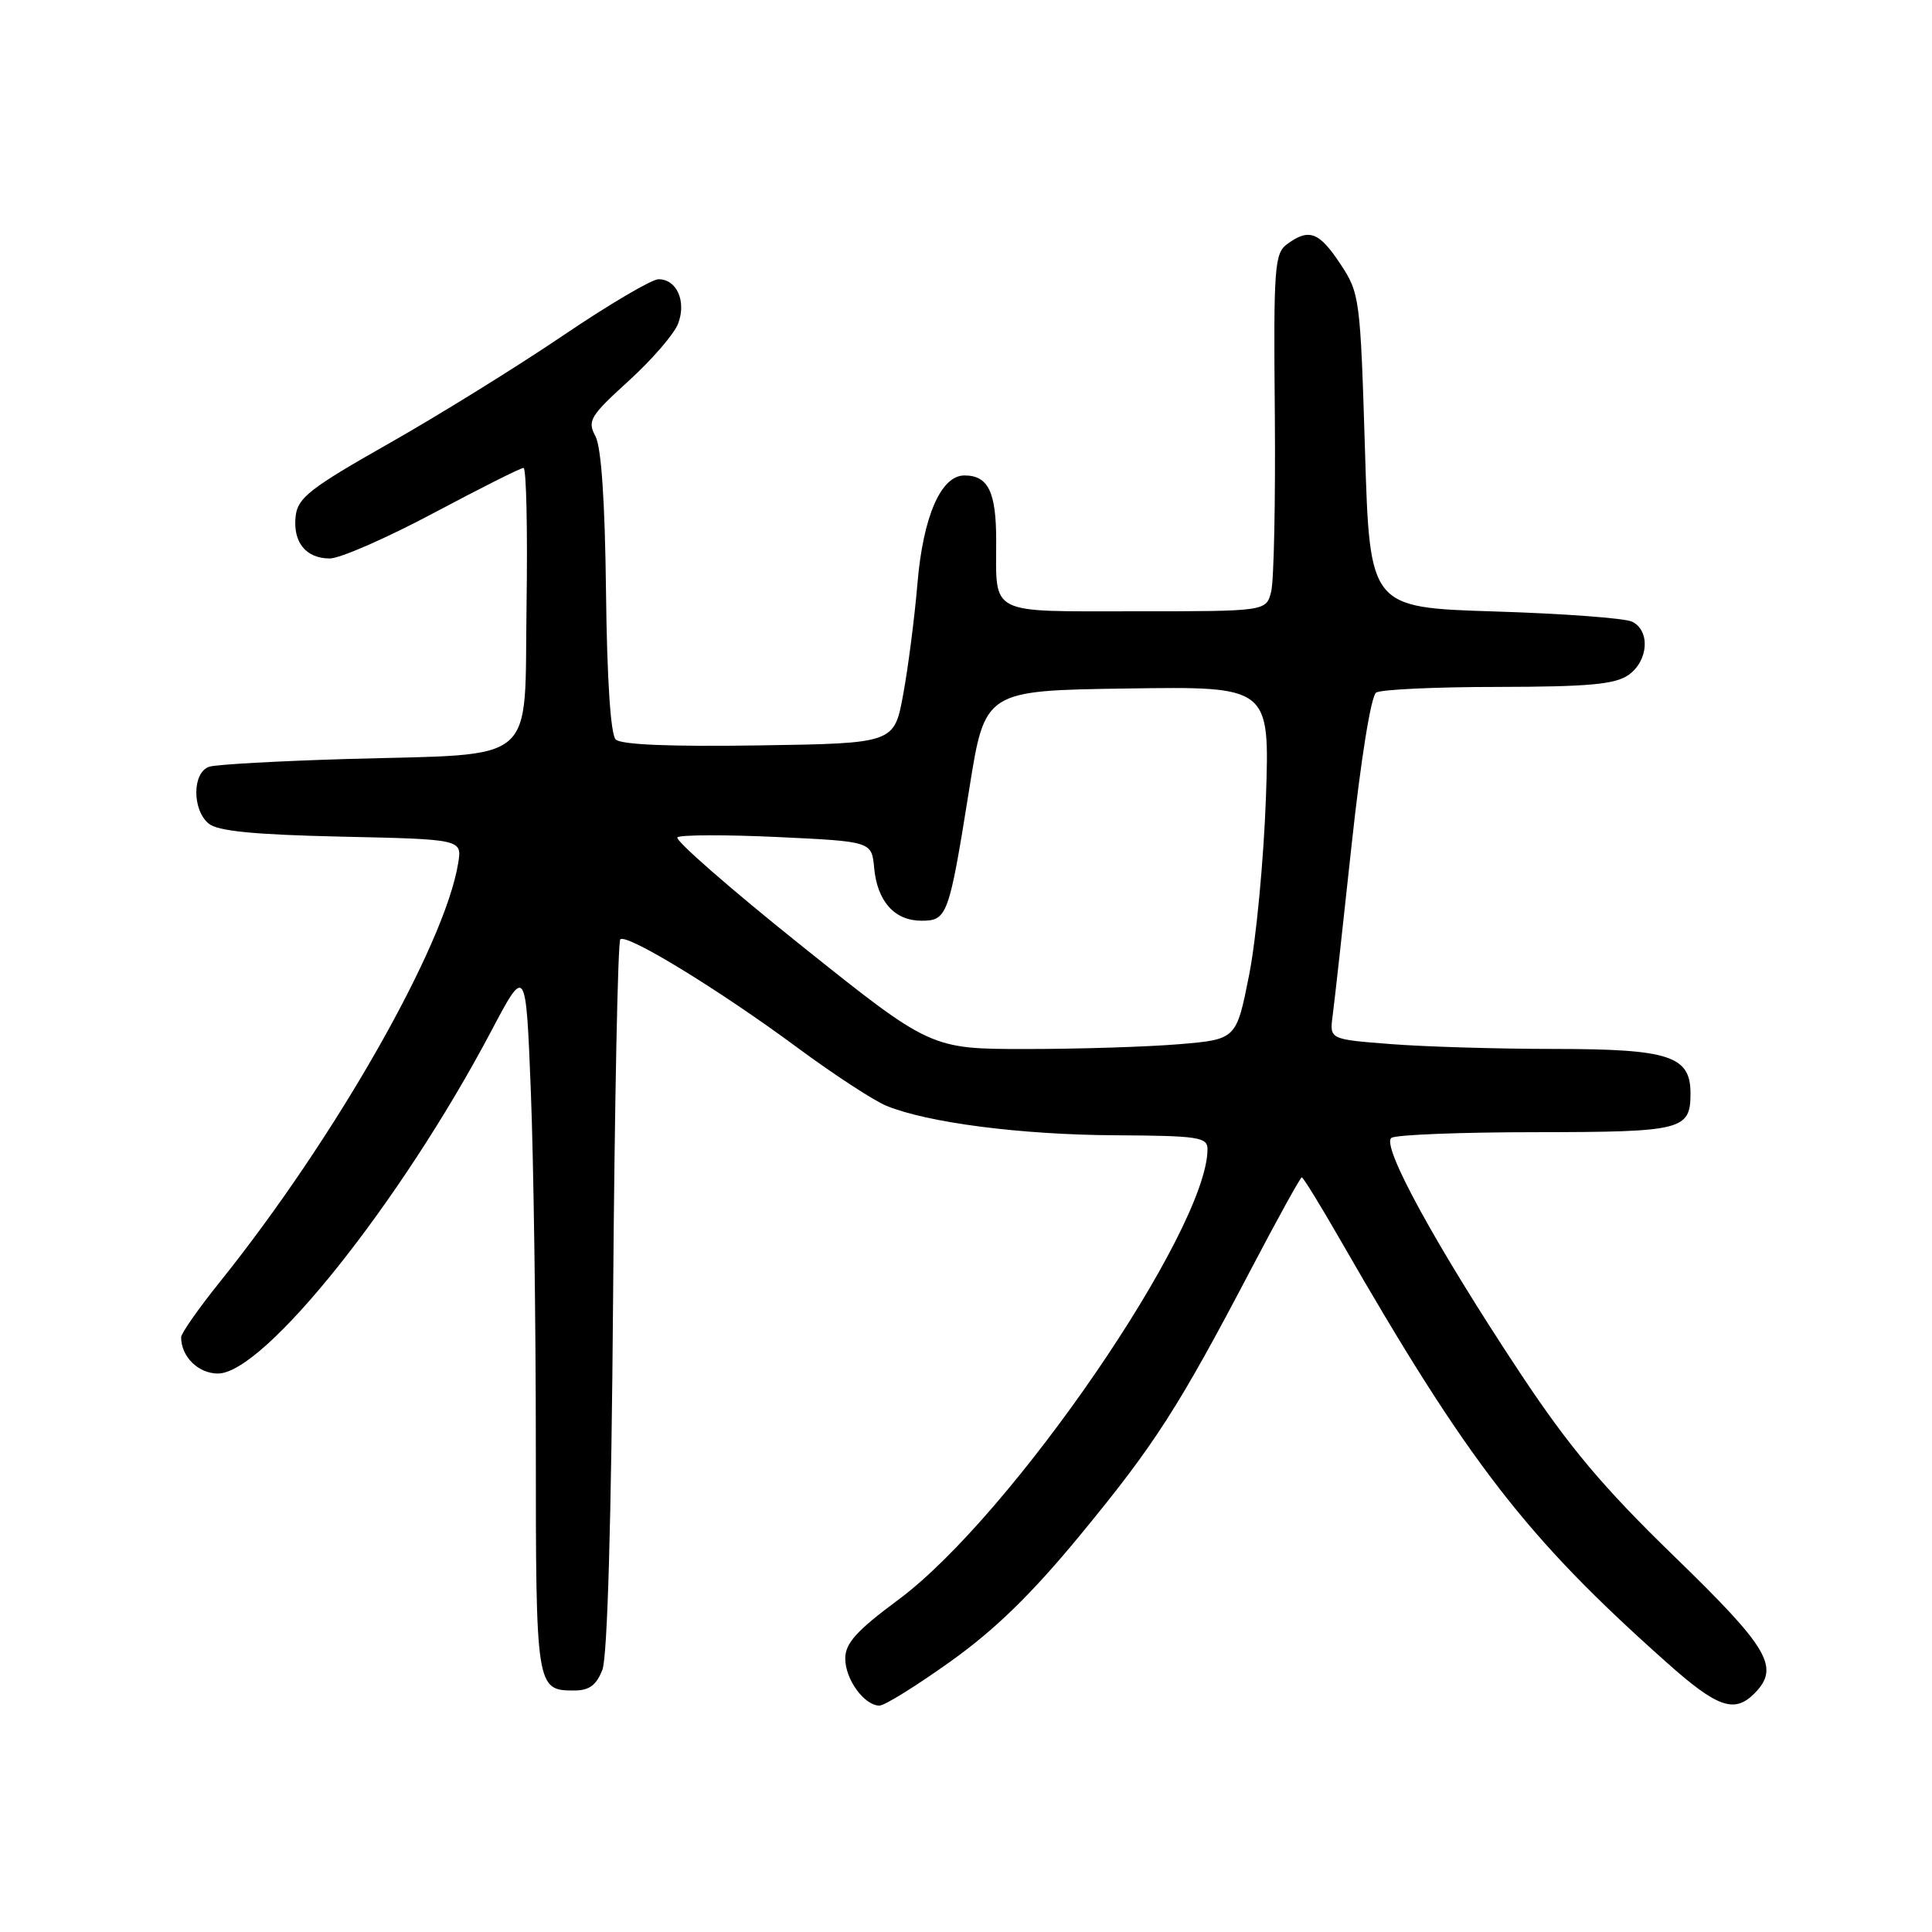<?xml version="1.0" encoding="UTF-8" standalone="no"?>
<!DOCTYPE svg PUBLIC "-//W3C//DTD SVG 1.1//EN" "http://www.w3.org/Graphics/SVG/1.1/DTD/svg11.dtd" >
<svg xmlns="http://www.w3.org/2000/svg" xmlns:xlink="http://www.w3.org/1999/xlink" version="1.1" viewBox="0 0 256 256">
 <g >
 <path fill="currentColor"
d=" M 125.98 220.13 C 131.87 215.92 136.71 211.20 143.15 203.38 C 152.98 191.45 156.14 186.54 165.73 168.25 C 169.27 161.51 172.31 156.00 172.49 156.00 C 172.68 156.00 174.96 159.71 177.57 164.25 C 194.54 193.79 202.20 203.70 220.88 220.32 C 227.53 226.25 229.80 227.05 232.43 224.43 C 235.90 220.96 234.46 218.47 221.88 206.26 C 212.40 197.06 207.96 191.78 201.47 182.00 C 190.27 165.09 182.94 151.71 184.38 150.77 C 185.00 150.36 193.62 150.02 203.55 150.02 C 222.97 150.00 224.00 149.74 224.00 144.86 C 224.00 139.92 221.18 139.00 206.03 138.99 C 198.59 138.99 188.83 138.70 184.34 138.35 C 176.17 137.72 176.17 137.72 176.58 134.61 C 176.81 132.90 177.94 122.72 179.09 112.00 C 180.32 100.60 181.67 92.19 182.35 91.77 C 182.98 91.36 190.26 91.02 198.53 91.02 C 210.49 91.00 214.01 90.68 215.78 89.44 C 218.43 87.58 218.70 83.55 216.25 82.37 C 215.29 81.91 207.07 81.30 198.00 81.02 C 181.50 80.50 181.50 80.50 180.87 59.72 C 180.25 39.47 180.17 38.85 177.60 34.97 C 174.79 30.72 173.45 30.22 170.56 32.34 C 168.88 33.56 168.74 35.37 168.92 54.71 C 169.02 66.28 168.80 76.93 168.44 78.38 C 167.78 81.00 167.78 81.00 150.50 81.00 C 130.77 81.00 132.00 81.62 132.00 71.62 C 132.00 65.17 130.94 63.00 127.79 63.00 C 124.68 63.00 122.32 68.43 121.57 77.29 C 121.19 81.81 120.34 88.42 119.68 92.00 C 118.49 98.50 118.49 98.50 100.57 98.77 C 88.80 98.95 82.28 98.68 81.58 97.98 C 80.91 97.31 80.43 89.98 80.30 78.47 C 80.16 66.44 79.68 59.27 78.90 57.80 C 77.80 55.76 78.18 55.13 83.30 50.47 C 86.38 47.67 89.33 44.26 89.85 42.89 C 90.98 39.94 89.68 37.00 87.26 37.00 C 86.36 37.00 80.64 40.37 74.56 44.49 C 68.48 48.61 58.10 55.04 51.50 58.78 C 41.14 64.65 39.46 65.96 39.18 68.35 C 38.77 71.82 40.52 74.00 43.70 74.00 C 45.05 74.00 51.22 71.30 57.42 68.00 C 63.62 64.70 68.99 62.00 69.37 62.00 C 69.74 62.00 69.92 70.19 69.77 80.21 C 69.45 101.70 71.64 99.83 46.00 100.57 C 36.92 100.84 28.71 101.29 27.75 101.59 C 25.48 102.29 25.42 107.27 27.65 109.13 C 28.86 110.13 33.64 110.60 45.27 110.86 C 61.23 111.21 61.23 111.21 60.71 114.38 C 58.94 125.31 44.39 150.86 29.12 169.88 C 26.30 173.39 24.00 176.68 24.00 177.19 C 24.00 179.76 26.27 182.00 28.88 182.00 C 34.99 182.00 53.05 159.38 65.04 136.72 C 69.68 127.93 69.68 127.93 70.34 144.63 C 70.70 153.81 71.00 174.88 71.00 191.46 C 71.00 223.74 71.04 224.00 76.08 224.00 C 78.08 224.00 79.03 223.30 79.82 221.25 C 80.49 219.51 81.01 201.39 81.24 171.78 C 81.44 146.08 81.87 124.80 82.19 124.47 C 83.02 123.65 95.29 131.15 105.65 138.81 C 110.45 142.36 115.75 145.82 117.44 146.52 C 122.93 148.77 135.25 150.36 147.75 150.43 C 158.79 150.49 160.00 150.68 160.00 152.27 C 160.00 162.98 134.00 200.88 119.04 211.97 C 113.49 216.08 112.00 217.74 112.00 219.77 C 112.00 222.53 114.53 226.00 116.54 226.00 C 117.22 226.00 121.46 223.36 125.98 220.13 Z  M 106.17 125.29 C 96.74 117.75 89.36 111.29 89.76 110.95 C 90.17 110.61 96.12 110.59 103.00 110.91 C 115.50 111.50 115.50 111.50 115.83 115.00 C 116.24 119.44 118.54 122.00 122.09 122.00 C 125.52 122.00 125.74 121.39 128.44 104.50 C 130.51 91.50 130.51 91.50 149.38 91.23 C 168.25 90.95 168.25 90.95 167.74 105.73 C 167.45 113.85 166.46 124.37 165.53 129.11 C 163.83 137.72 163.83 137.72 156.27 138.36 C 152.10 138.71 142.99 139.00 136.01 139.00 C 123.32 139.00 123.32 139.00 106.17 125.29 Z "/>
</g>
</svg>